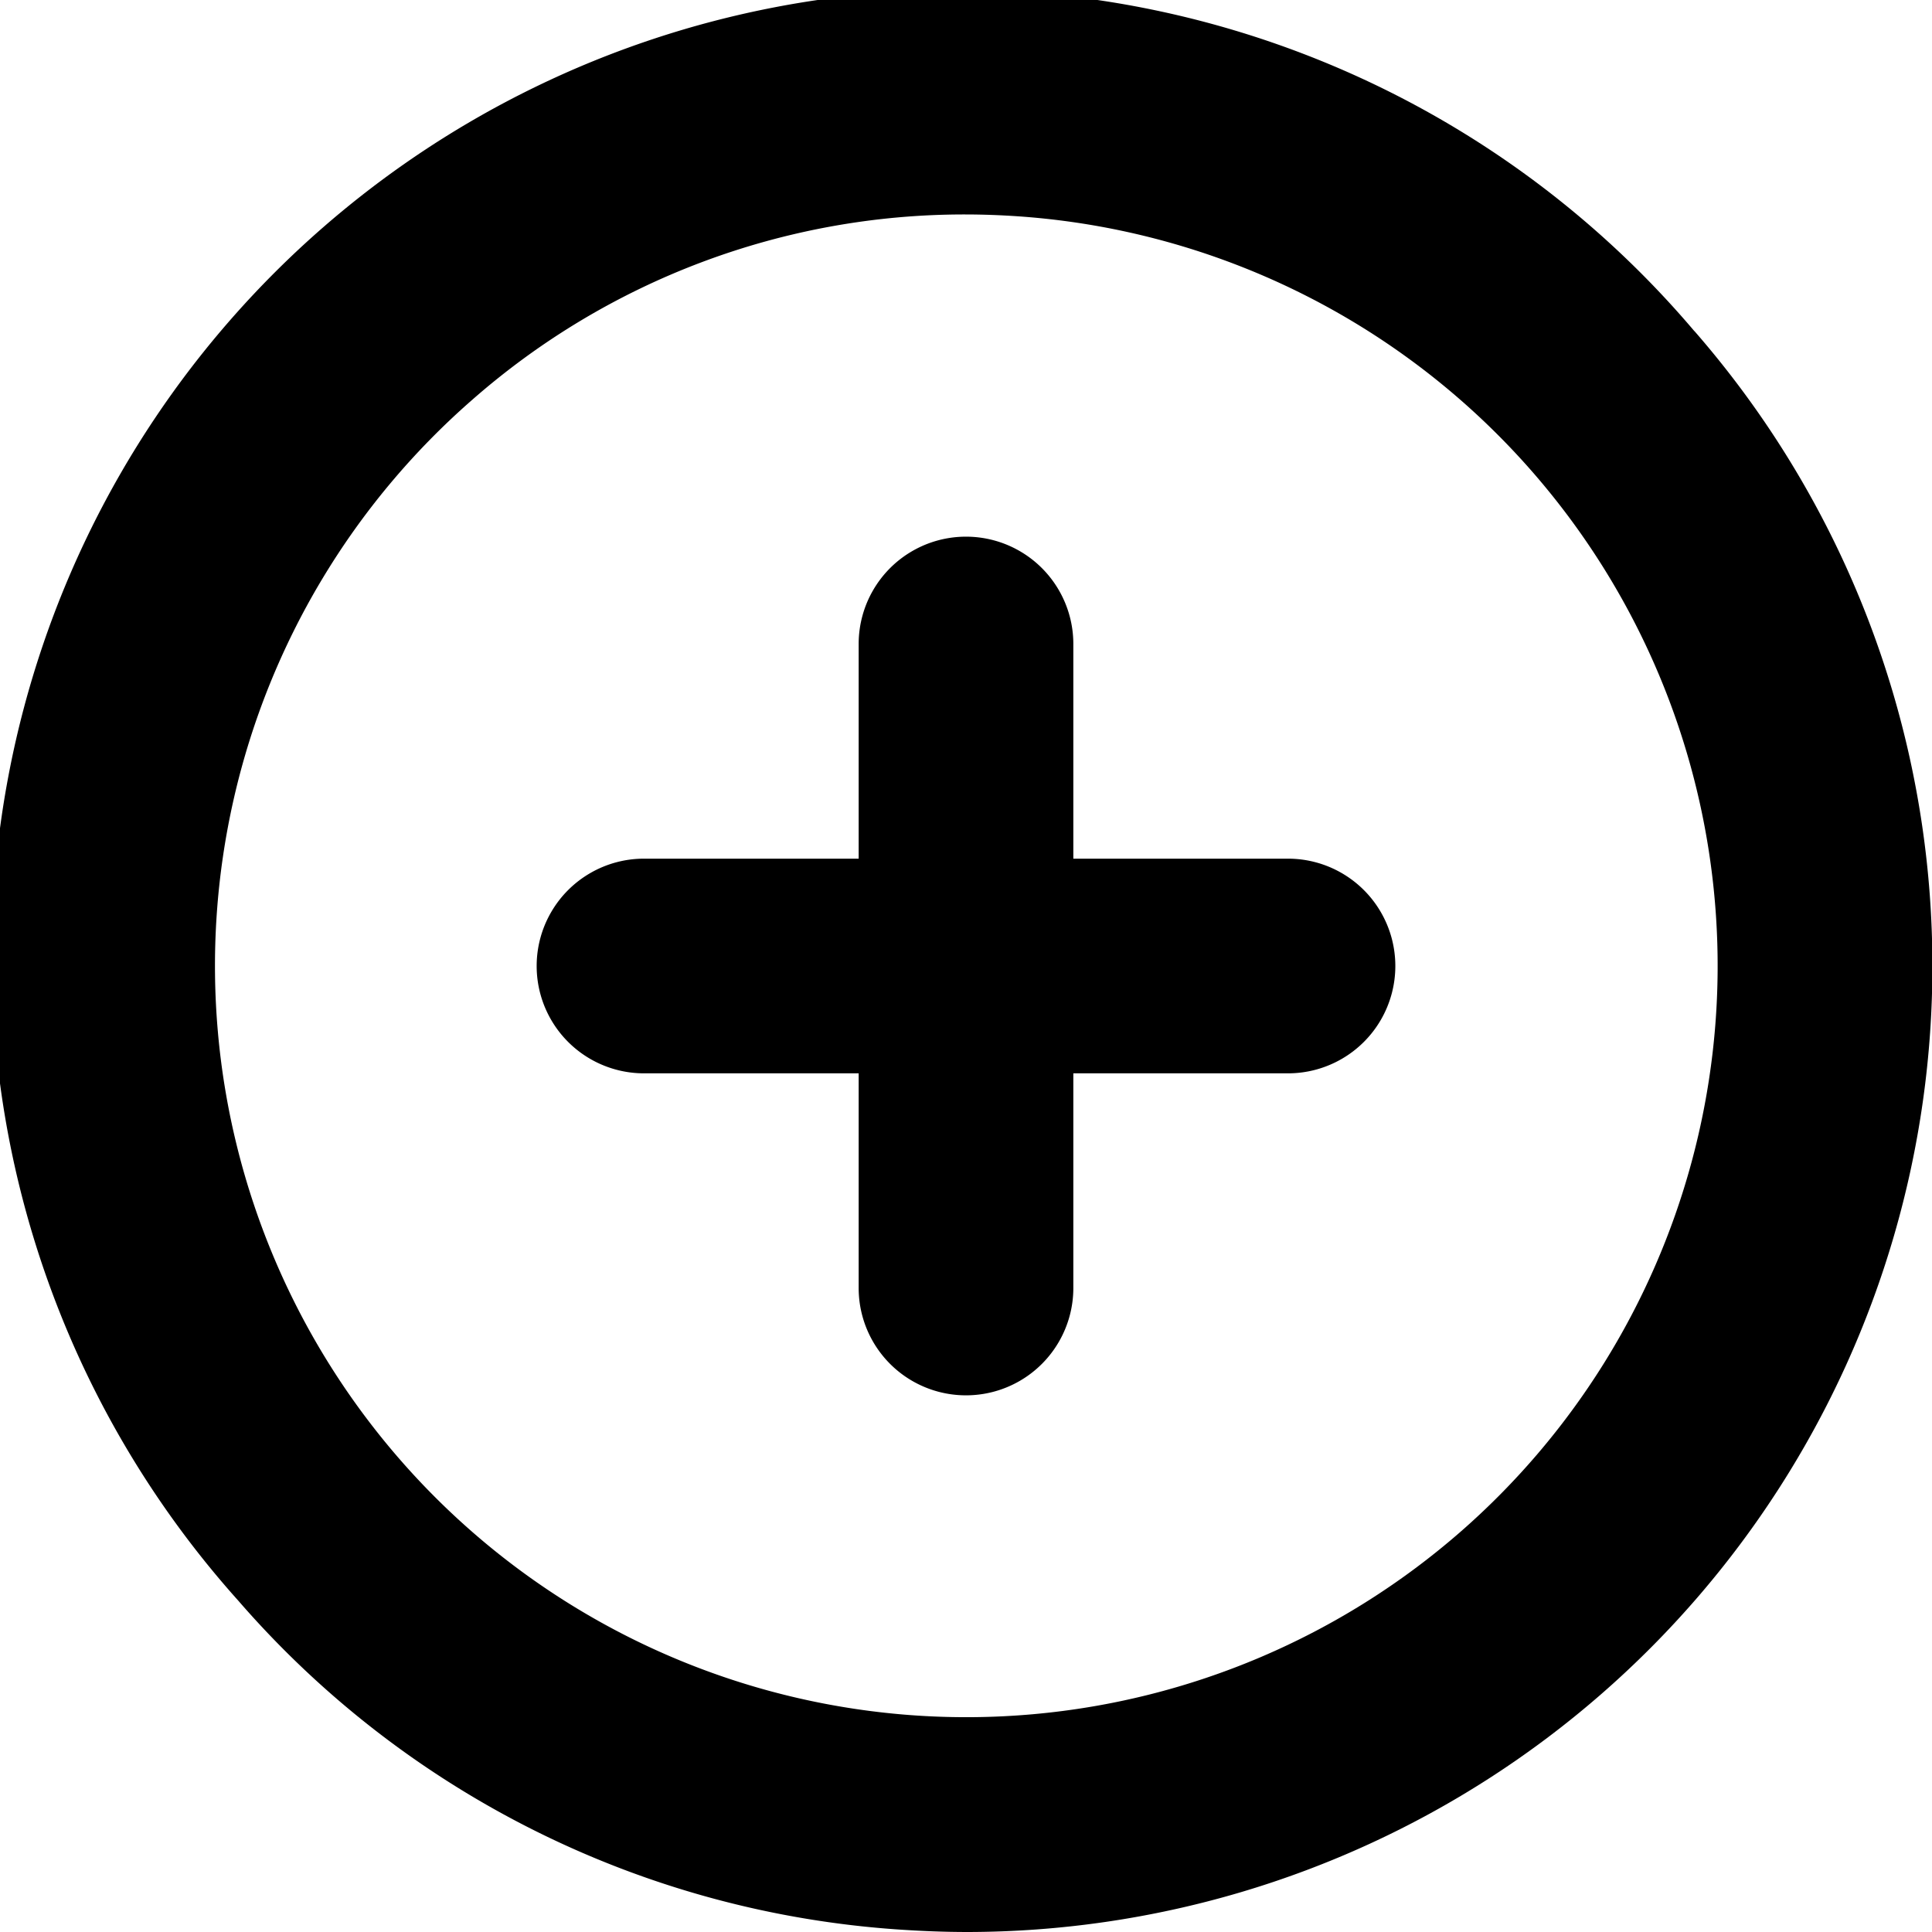 <svg xmlns="http://www.w3.org/2000/svg" width="18" height="18" viewBox="0 0 18 18"><path d="M12 8h-2V6a1 1 0 0 0-2 0v2H6a1 1 0 0 0 0 2h2v2a1 1 0 0 0 2 0v-2h2a1 1 0 0 0 0-2Z"/><path d="M15.786 3.085A9 9 0 1 0 2.22 14.913a8.944 8.944 0 0 0 6.169 3.065c.21.014.42.022.628.022a9 9 0 0 0 6.77-14.915Zm-2.183 11.19a7 7 0 0 1-9.2-10.553 6.948 6.948 0 0 1 4.59-1.724c.161 0 .324.006.487.017a7 7 0 0 1 4.123 12.26Z"/></svg>